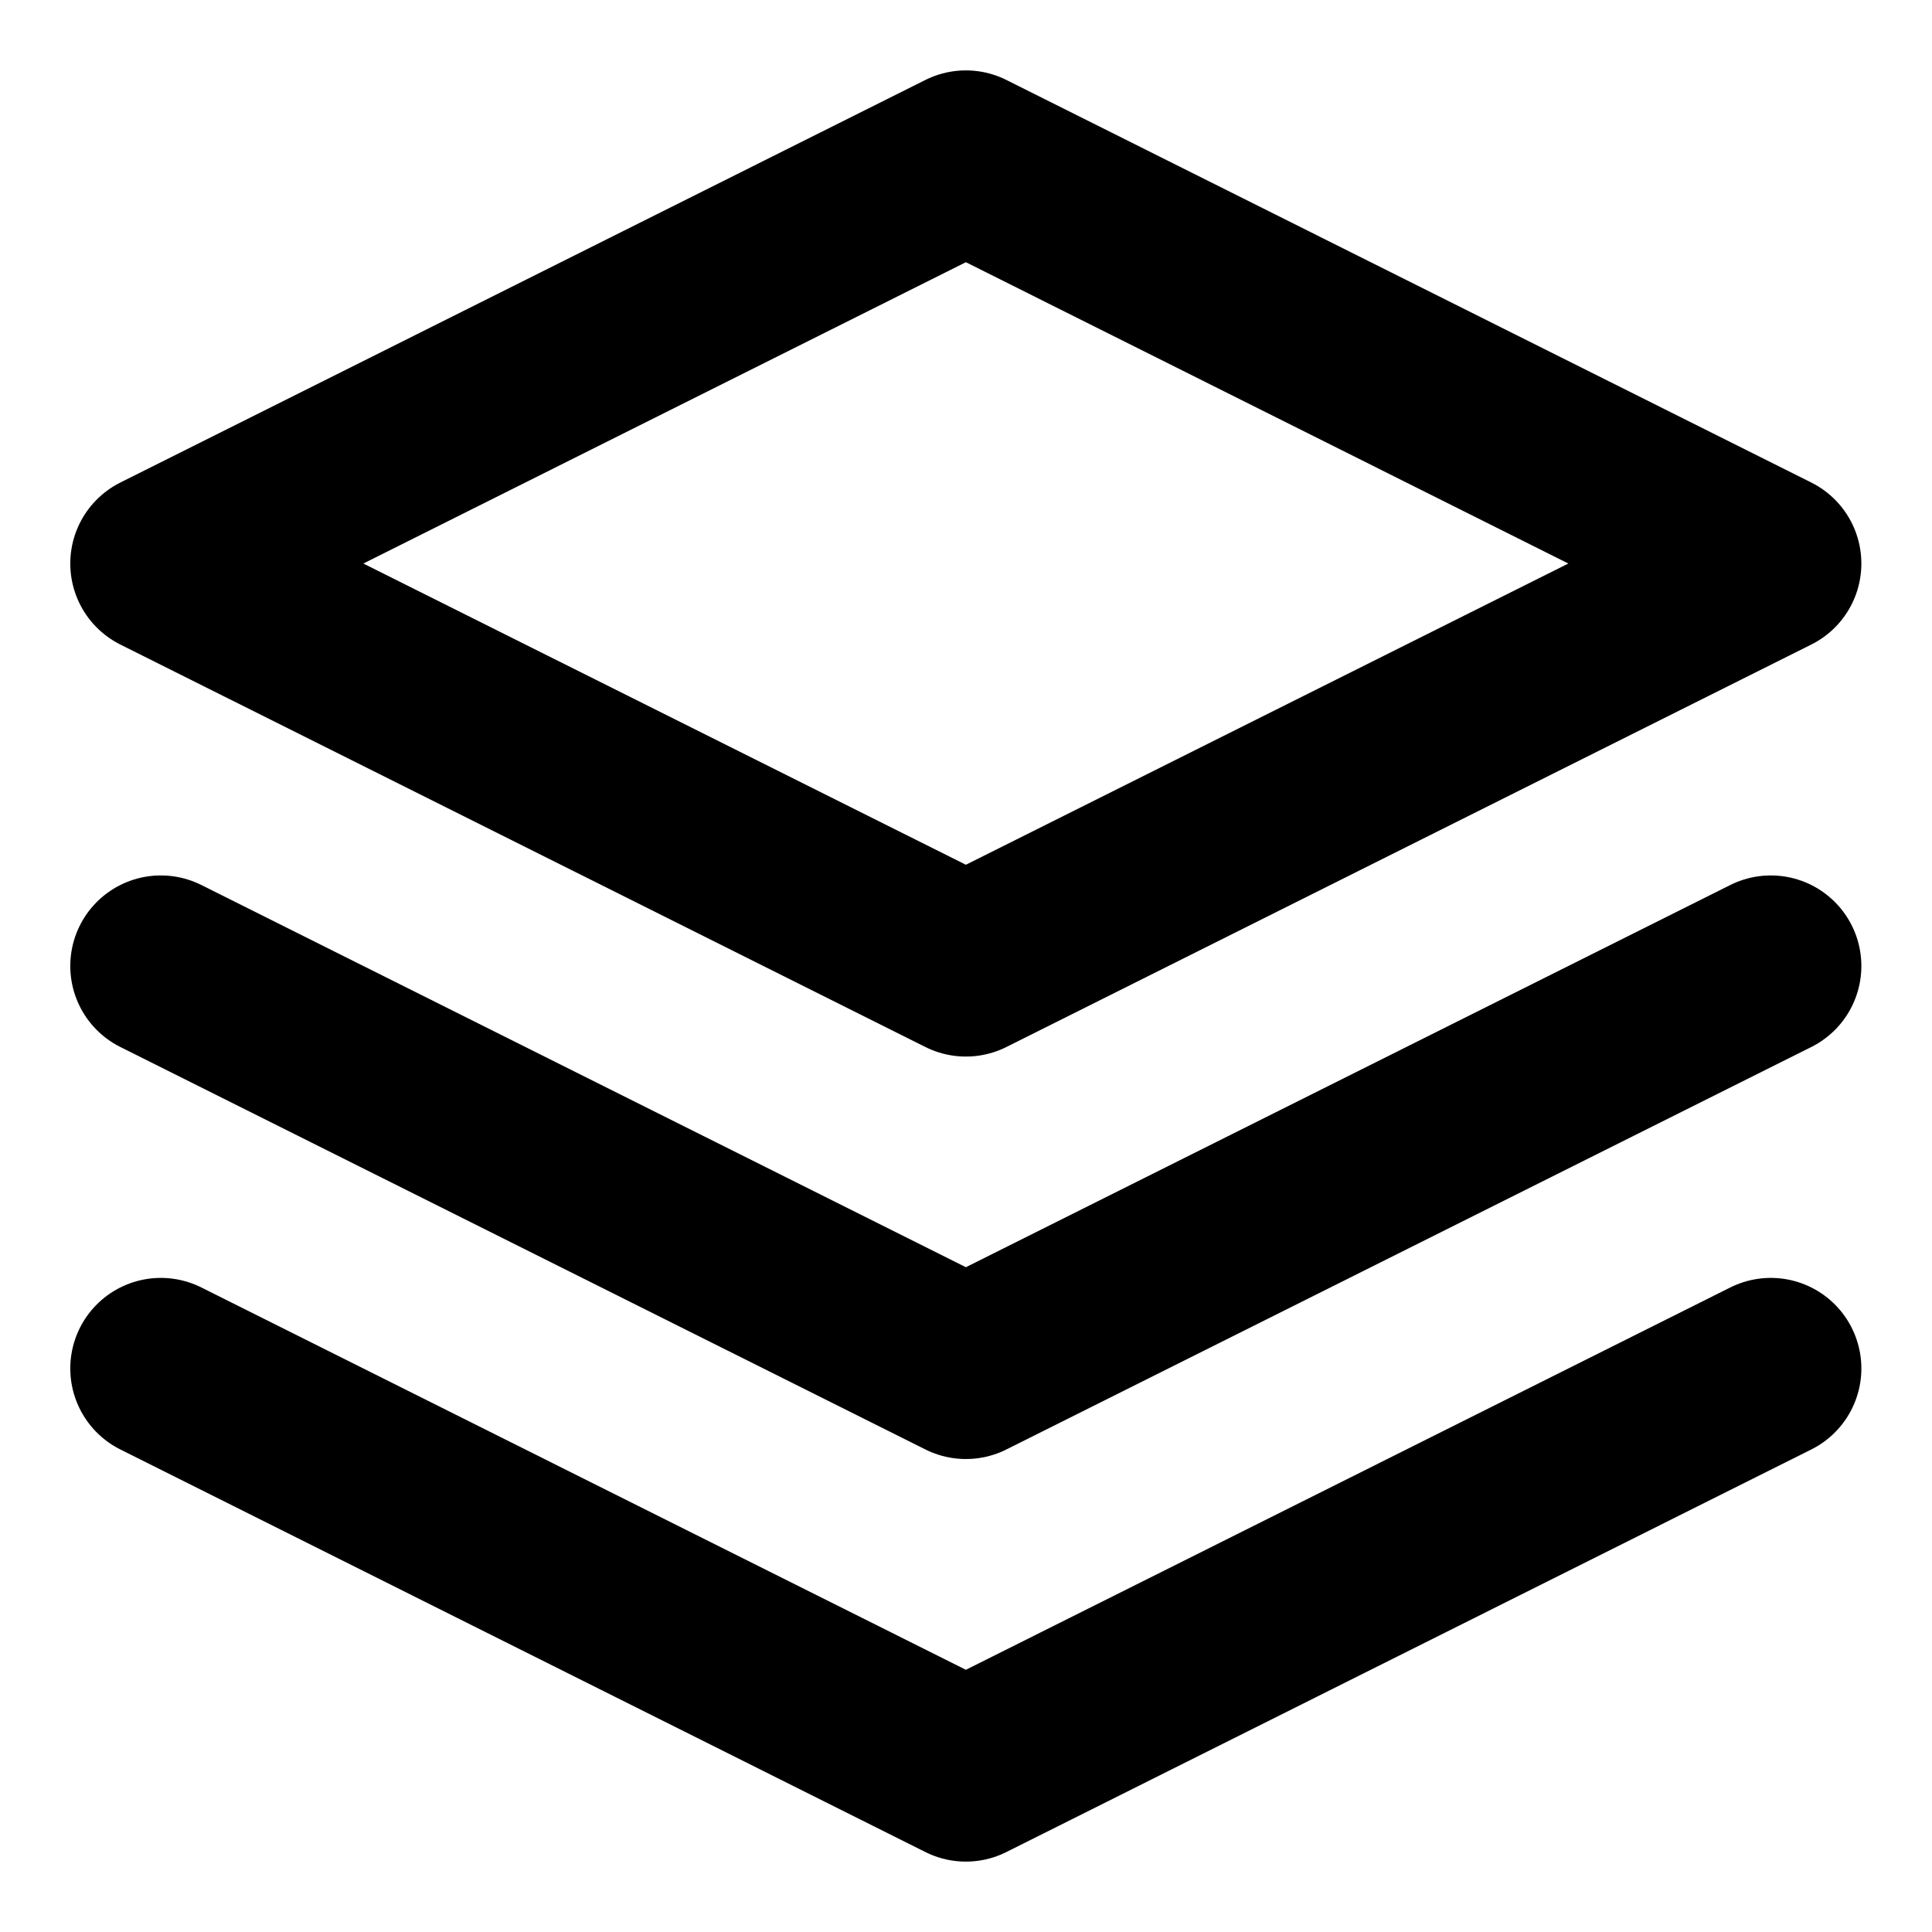 <svg width="16" height="16" viewBox="0 0 16 16" fill="none" xmlns="http://www.w3.org/2000/svg">
<g clip-path="url(#clip0_1039_81068)">
<mask id="mask0_1039_81068" style="mask-type:luminance" maskUnits="userSpaceOnUse" x="0" y="0" width="16" height="16">
<path d="M16 0H0V16H16V0Z" fill="white"/>
</mask>
<g mask="url(#mask0_1039_81068)">
<path d="M7.999 1.333L1.332 4.667L7.999 8L14.665 4.667L7.999 1.333Z" stroke="black" stroke-width="1.5" stroke-linecap="round" stroke-linejoin="round"/>
<path d="M1.332 11.333L7.999 14.667L14.665 11.333" stroke="black" stroke-width="1.5" stroke-linecap="round" stroke-linejoin="round"/>
<path d="M1.332 8L7.999 11.333L14.665 8" stroke="black" stroke-width="1.5" stroke-linecap="round" stroke-linejoin="round"/>
</g>
</g>
<defs>
<clipPath id="clip0_1039_81068">
<rect width="16" height="16" fill="white"/>
</clipPath>
</defs>
</svg>
